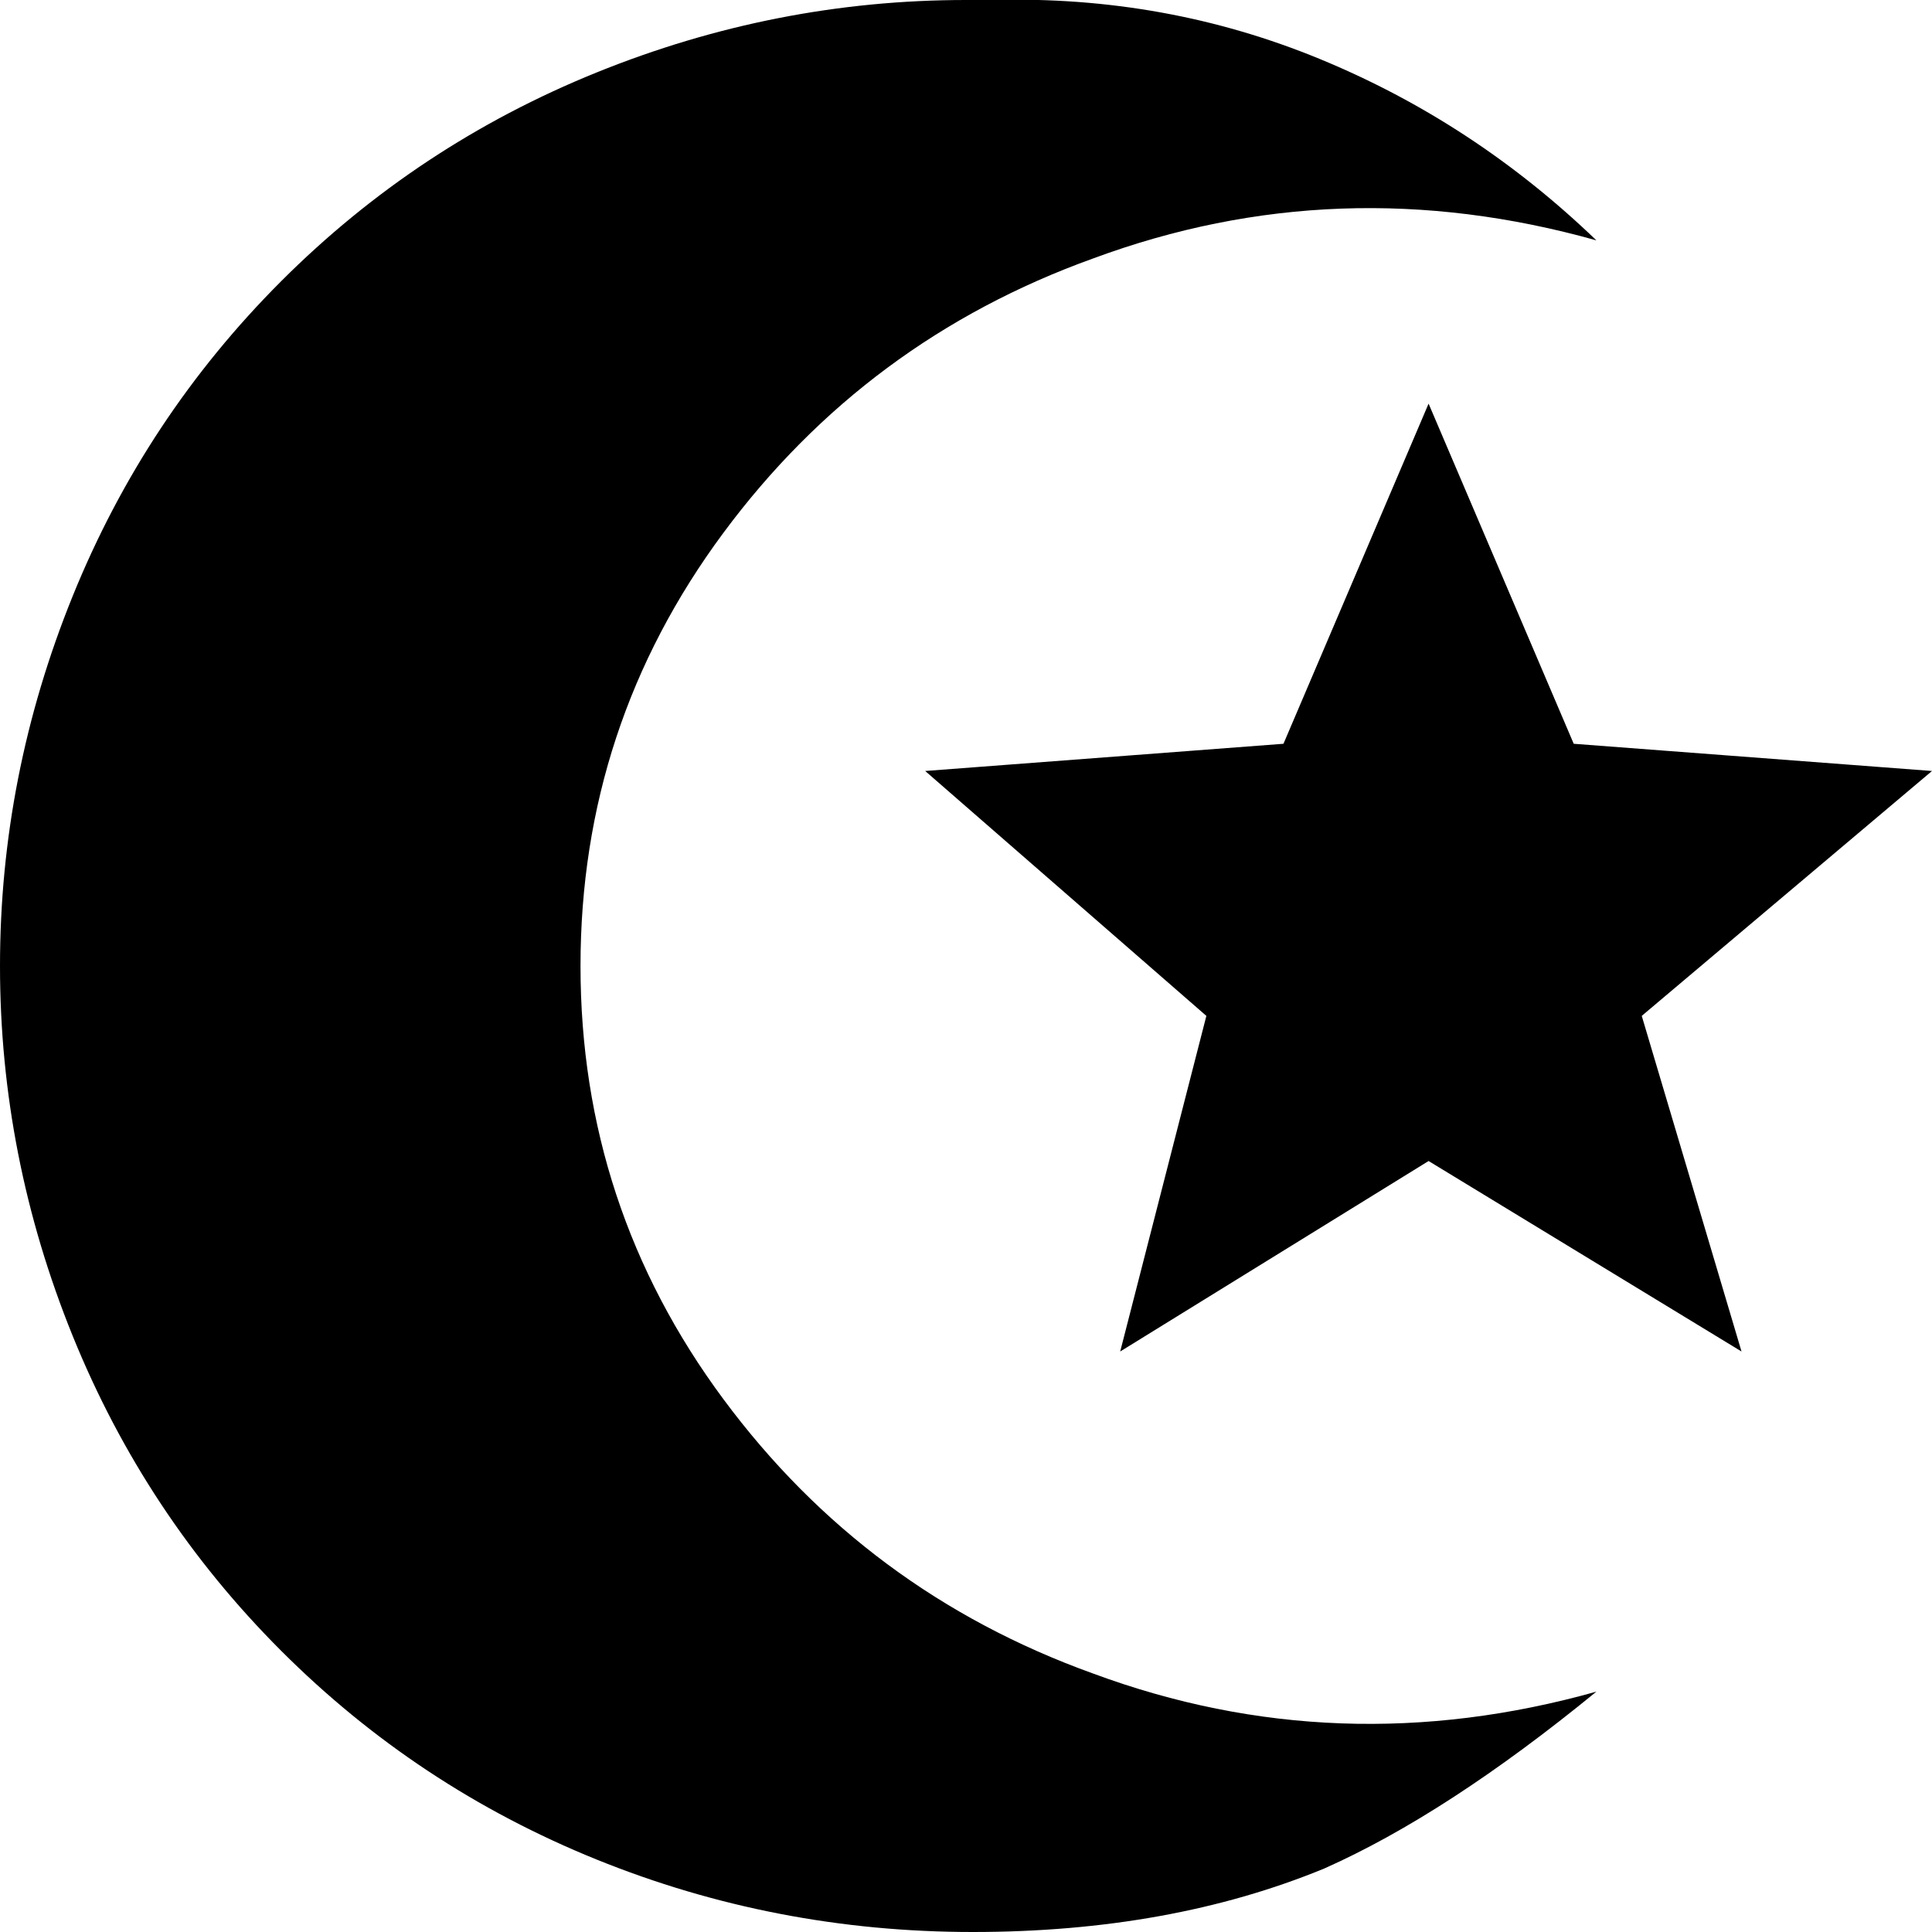 <svg xmlns="http://www.w3.org/2000/svg" viewBox="43 -21 426 426">
      <g transform="scale(1 -1) translate(0 -384)">
        <path d="M262 405Q259 405 256 405Q214 405 174.5 389.0Q135 373 105.0 343.0Q75 313 59.0 273.5Q43 234 43.0 192.0Q43 150 59.0 110.5Q75 71 105.0 41.0Q135 11 174.5 -5.0Q214 -21 257.5 -21.0Q301 -21 335 -7Q362 5 395 32Q338 16 284 36Q234 54 202.5 96.5Q171 139 171.0 192.0Q171 245 202.5 287.5Q234 330 284 348Q338 368 395 352Q368 378 334.0 392.0Q300 406 262 405ZM358 316 326 241 247 235 309 181 290 107 358 149 427 107 405 181 469 235 390 241Z" />
      </g>
    </svg>